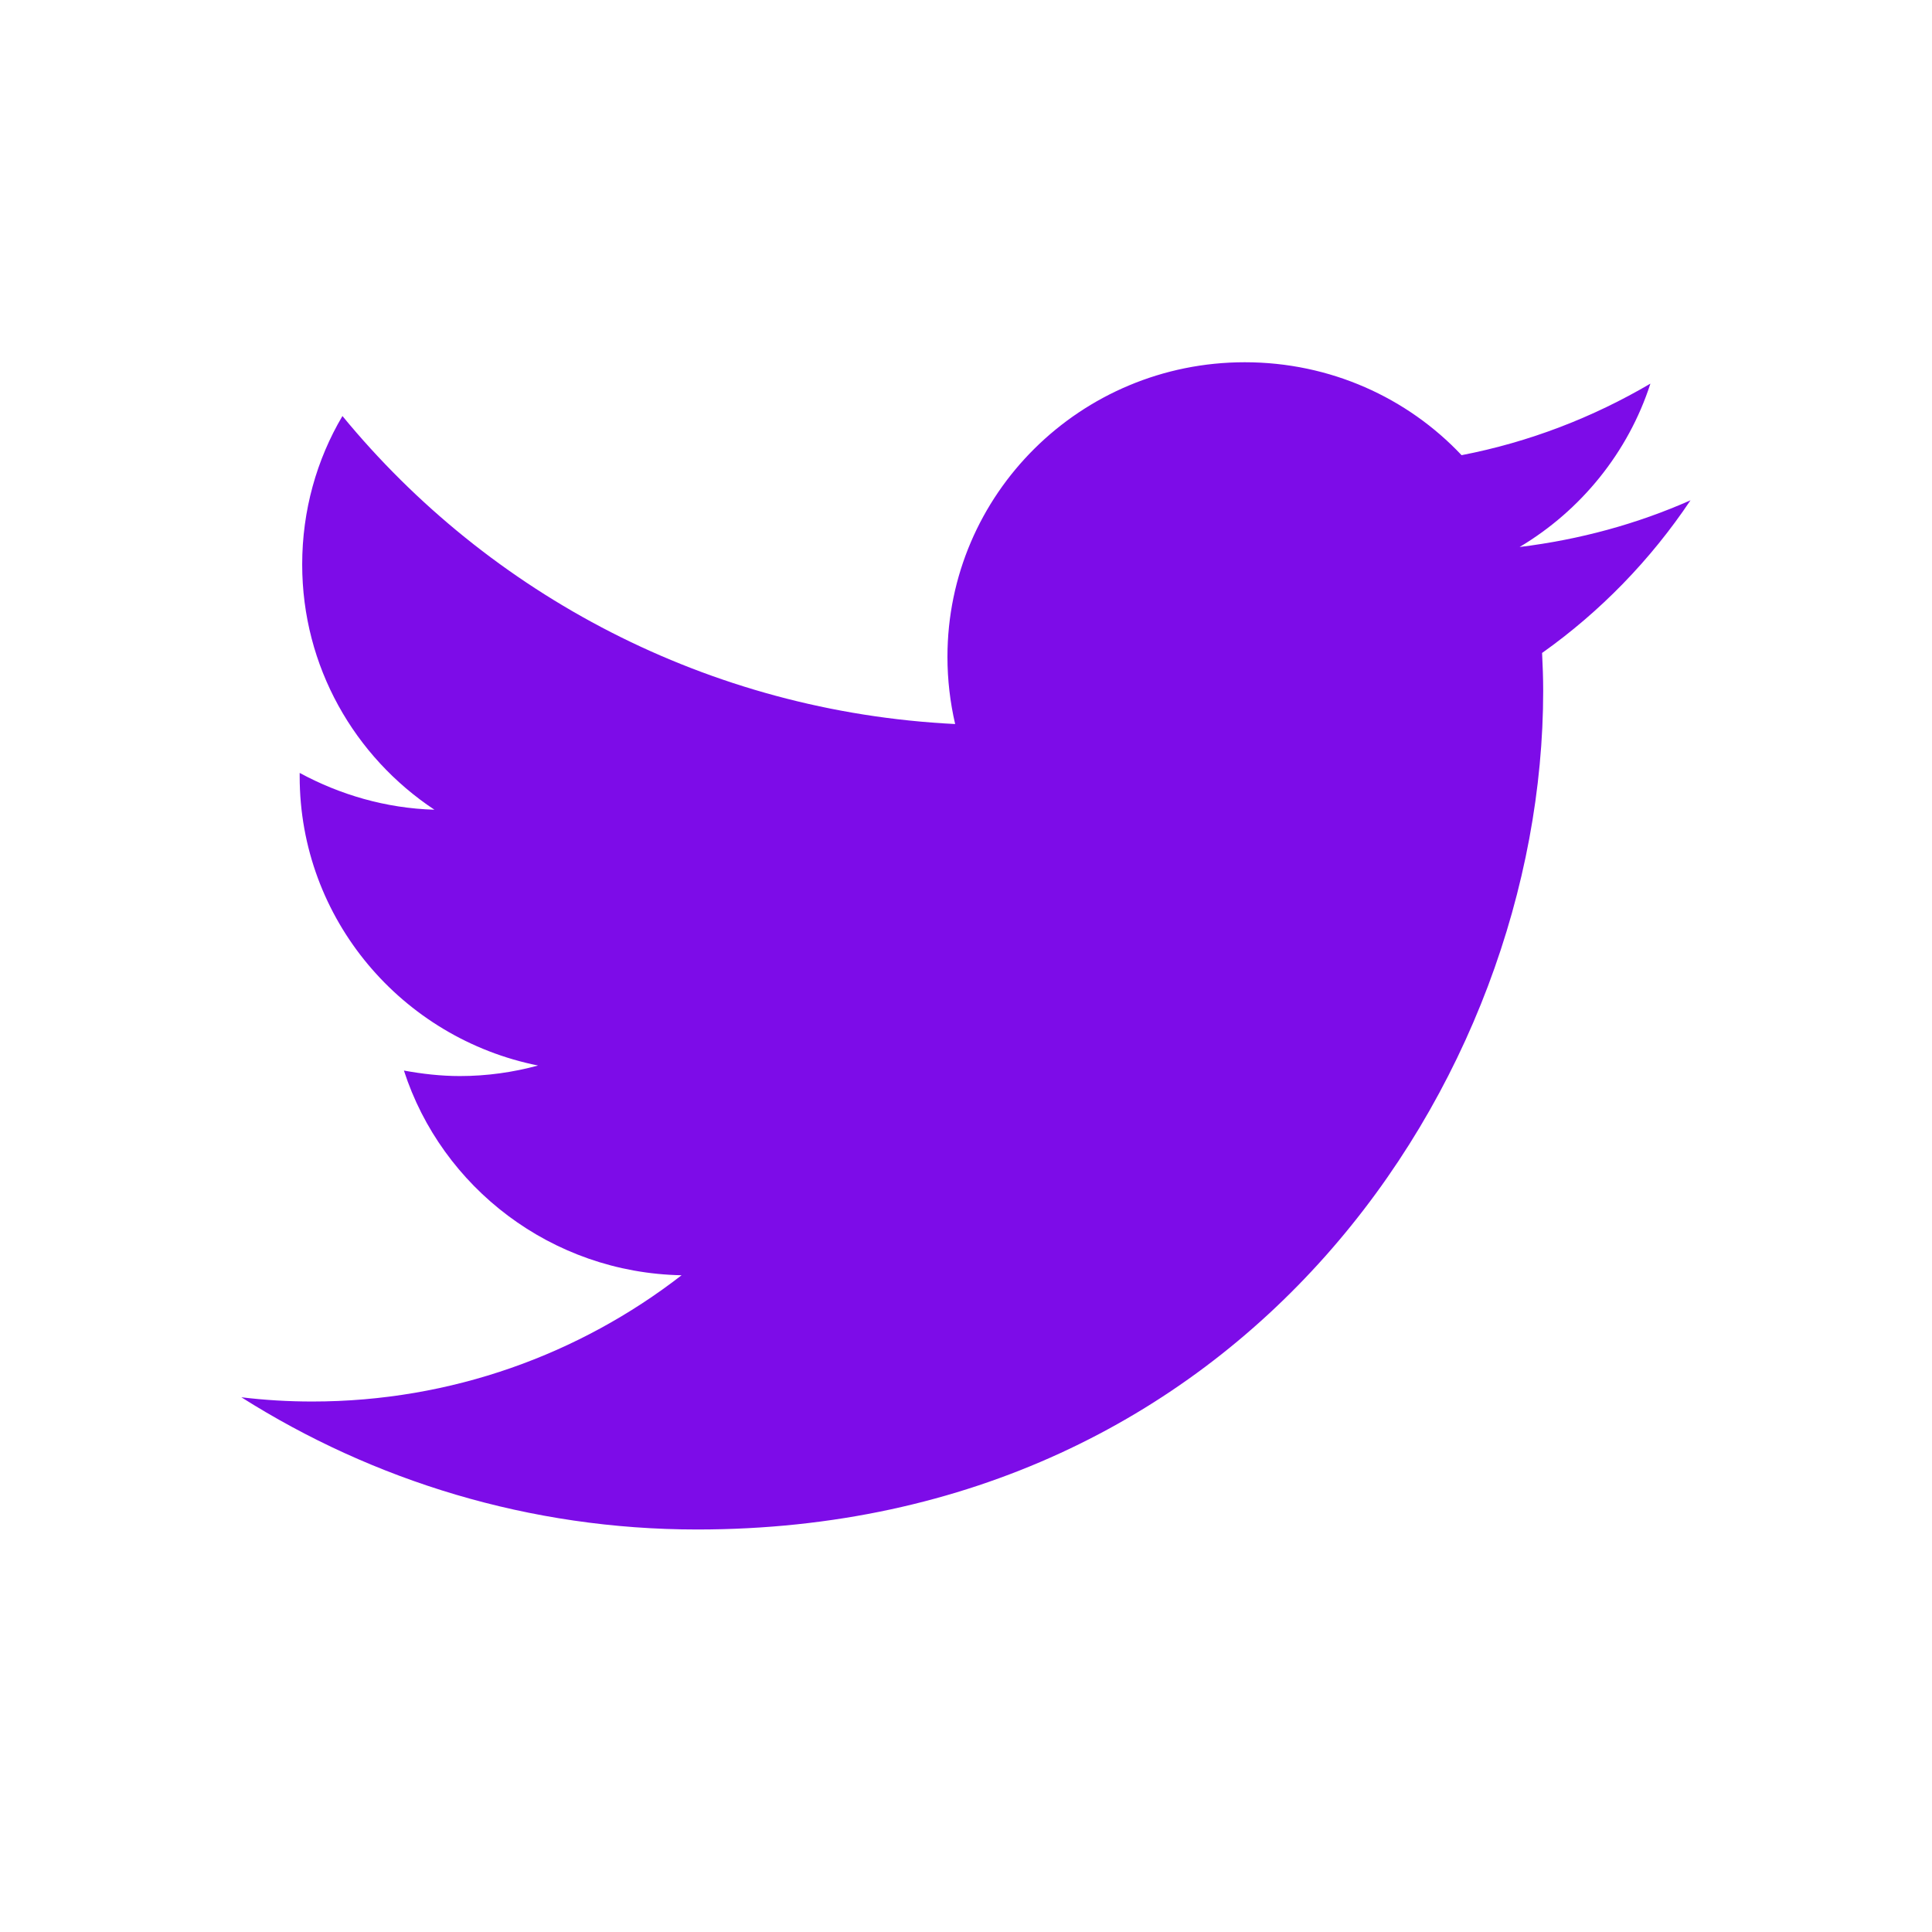 <?xml version="1.0"?>
<svg xmlns="http://www.w3.org/2000/svg" xmlns:xlink="http://www.w3.org/1999/xlink" version="1.1" viewBox="0 0 252 252" width="480px" height="480px"><g fill="none" fill-rule="nonzero" stroke="none" stroke-width="1" stroke-linecap="butt" stroke-linejoin="miter" stroke-miterlimit="10" stroke-dasharray="" stroke-dashoffset="0" font-family="none" font-weight="none" font-size="none" text-anchor="none" style="mix-blend-mode: normal"><path d="M0,252v-252h252v252z" fill="none"/><g fill="#7d0ce8"><g id="surface1"><path d="M220.5,65.256c-6.952,3.076 -14.417,5.127 -22.292,6.091c7.998,-4.758 14.171,-12.346 17.062,-21.308c-7.506,4.409 -15.812,7.629 -24.63,9.331c-7.055,-7.485 -17.124,-12.12 -28.28,-12.12c-21.41,0 -38.78,17.206 -38.78,38.432c0,2.994 0.349,5.927 1.005,8.757c-32.218,-1.6 -60.806,-16.919 -79.919,-40.175c-3.363,5.681 -5.25,12.325 -5.25,19.359c0,13.33 6.829,25.081 17.247,31.992c-6.357,-0.185 -12.346,-1.969 -17.575,-4.799c0,0.123 0,0.287 0,0.451c0,18.642 13.371,34.166 31.09,37.714c-3.24,0.882 -6.665,1.374 -10.192,1.374c-2.502,0 -4.942,-0.287 -7.301,-0.718c4.922,15.237 19.236,26.373 36.217,26.701c-13.289,10.295 -30.003,16.468 -48.173,16.468c-3.138,0 -6.214,-0.185 -9.249,-0.554c17.186,10.869 37.57,17.247 59.452,17.247c71.326,0 110.353,-58.57 110.353,-109.389c0,-1.661 -0.062,-3.322 -0.144,-4.942c7.608,-5.394 14.171,-12.161 19.359,-19.913"/></g></g></g></svg>
